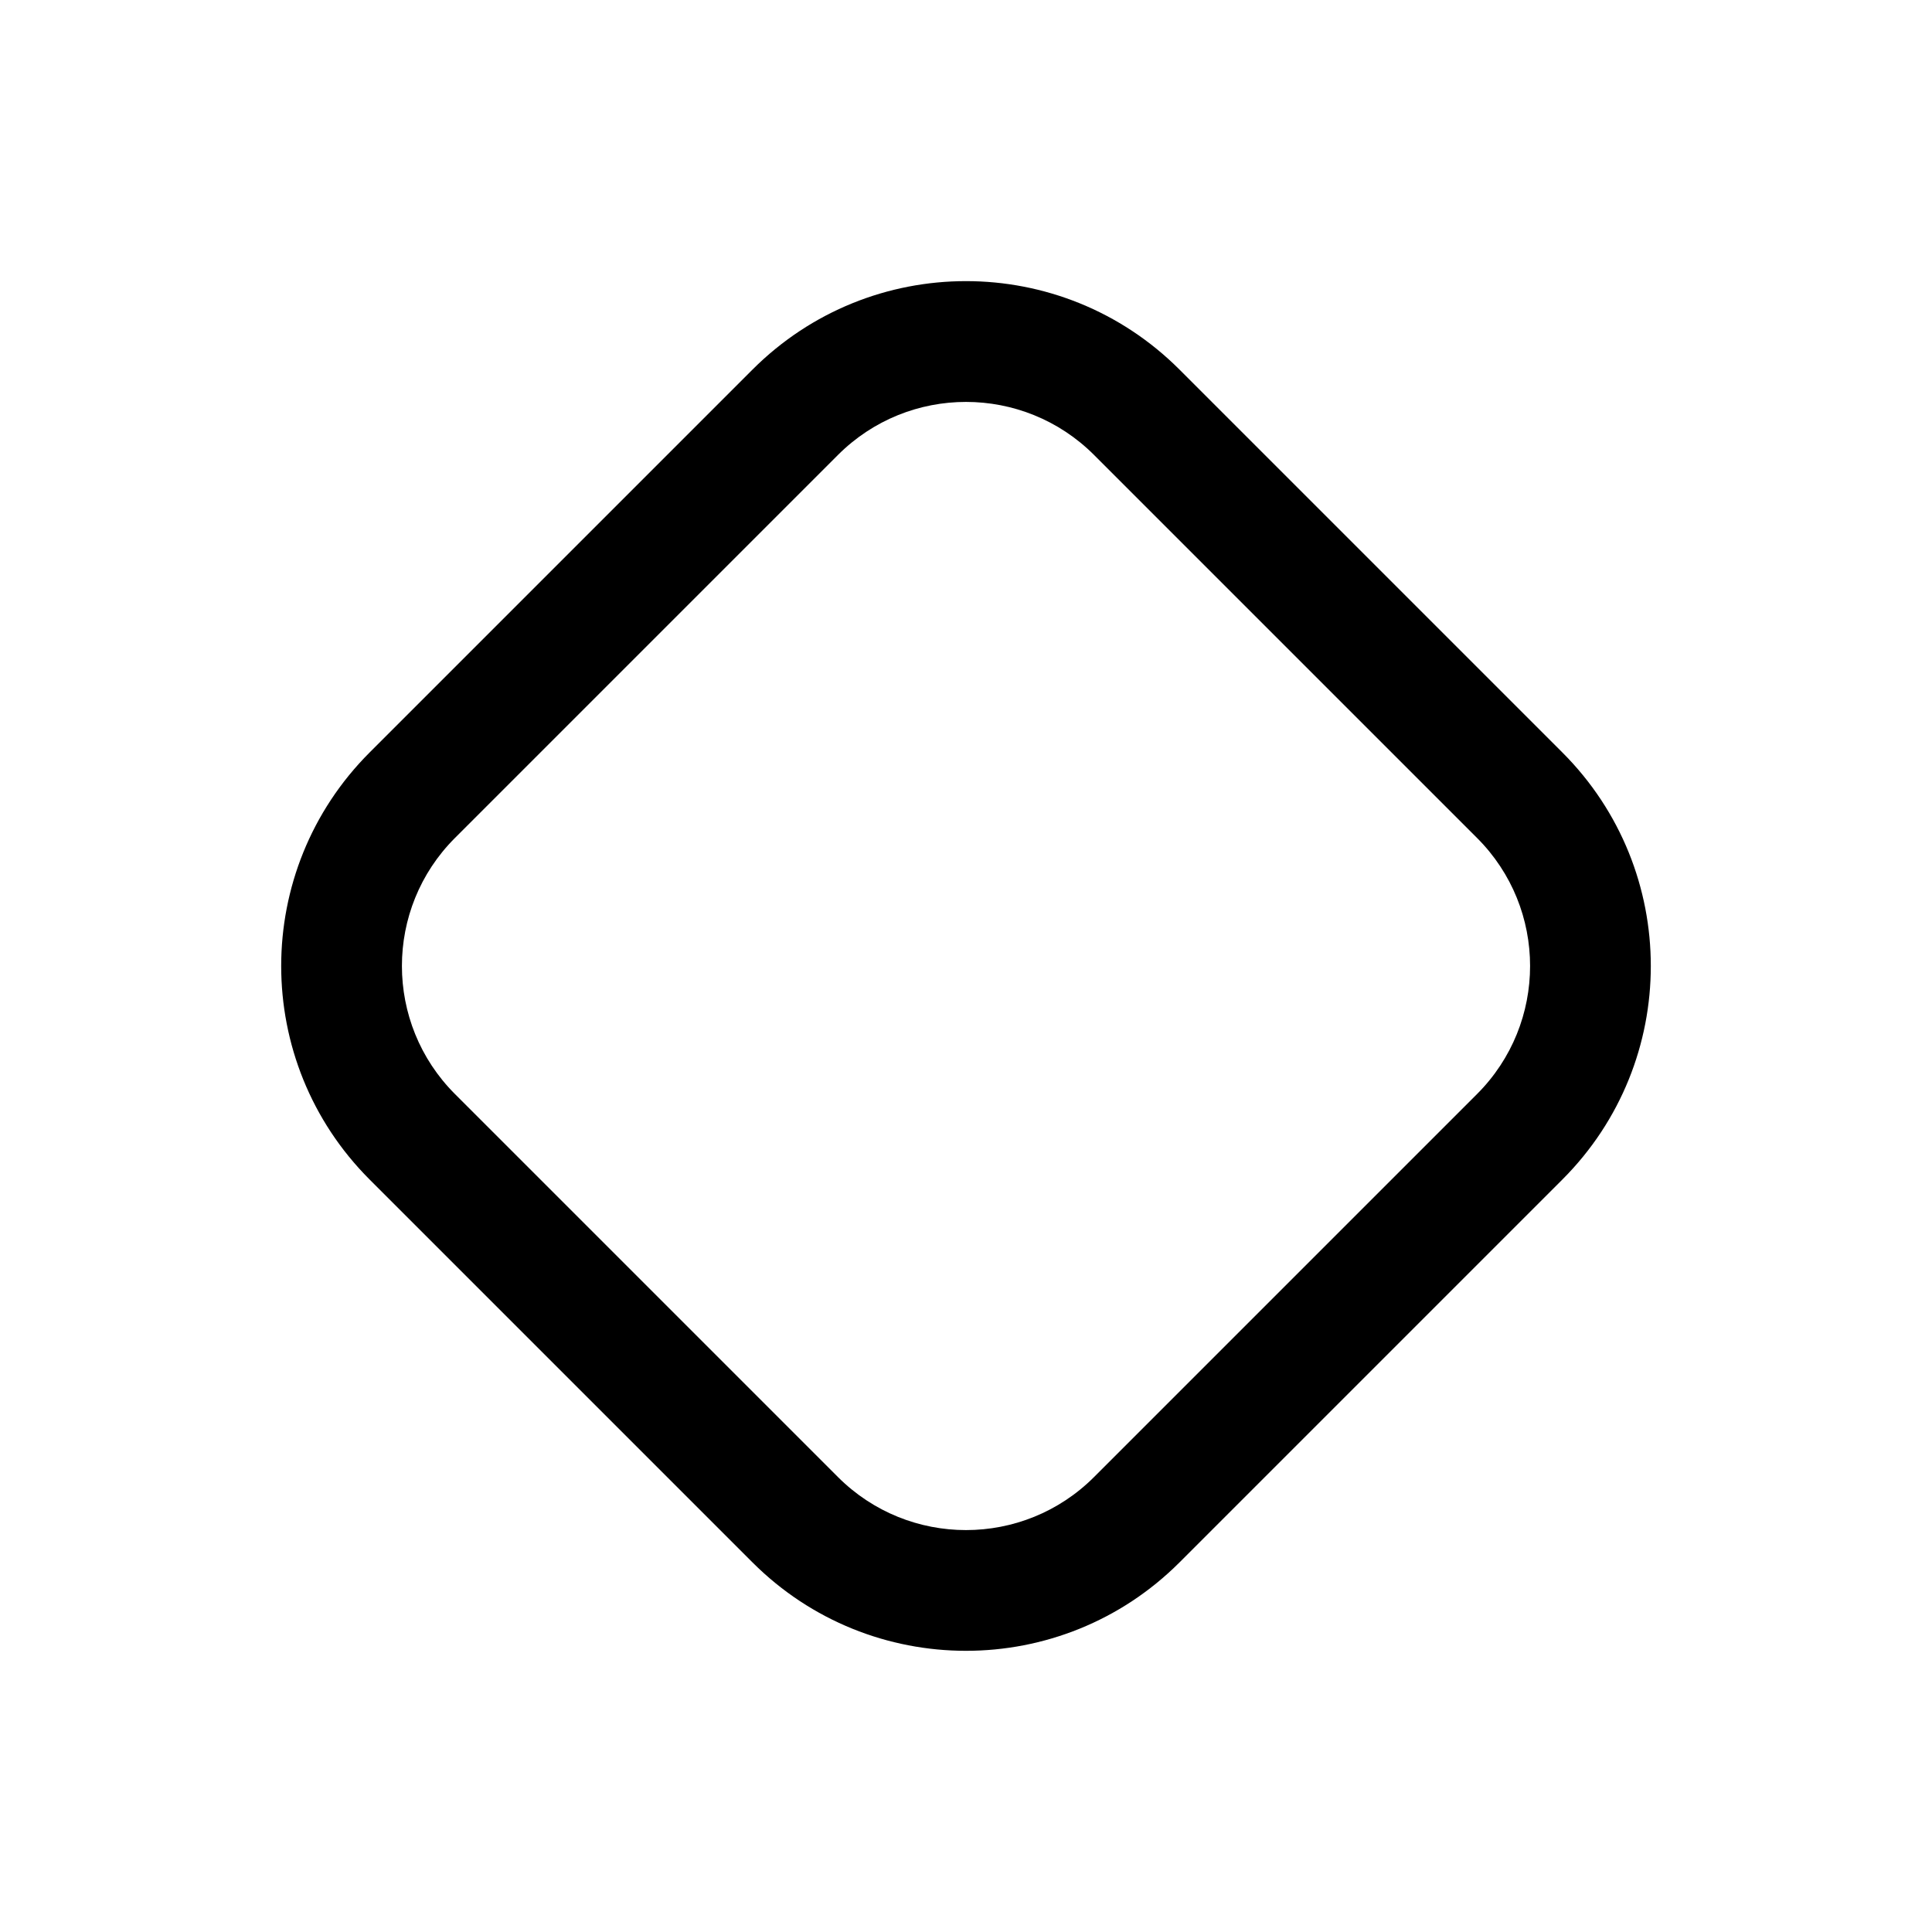 <svg width="24" height="24" viewBox="0 0 24 24" fill="none" xmlns="http://www.w3.org/2000/svg">
<path fill-rule="evenodd" clip-rule="evenodd" d="M9.348 4.591C10.813 3.126 13.187 3.126 14.652 4.591L19.409 9.348C20.873 10.813 20.873 13.187 19.409 14.652L14.652 19.409C13.187 20.873 10.813 20.873 9.348 19.409L4.591 14.652C3.127 13.187 3.127 10.813 4.591 9.348L9.348 4.591ZM13.591 5.652C12.712 4.773 11.288 4.773 10.409 5.652L5.652 10.409C4.773 11.287 4.773 12.712 5.652 13.591L10.409 18.348C11.288 19.227 12.712 19.227 13.591 18.348L18.348 13.591C19.227 12.712 19.227 11.287 18.348 10.409L13.591 5.652Z" fill="black"/>
</svg>
